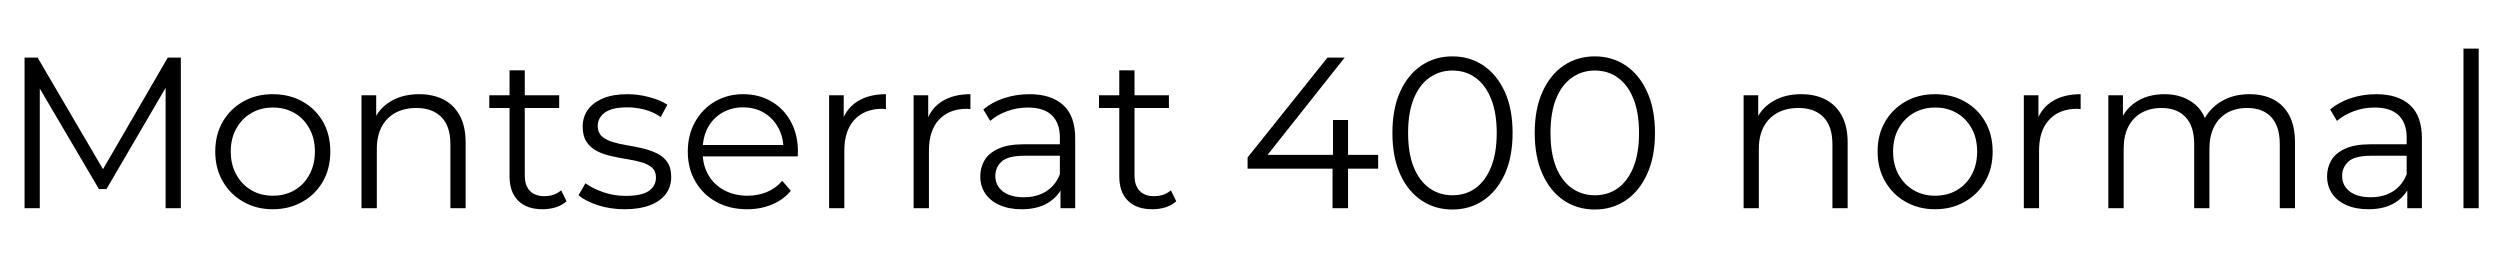 <svg xmlns="http://www.w3.org/2000/svg" xmlns:xlink="http://www.w3.org/1999/xlink" width="278.976" height="29.256"><path fill="black" d="M4.44 23.23L2.74 23.23L2.74 6.43L4.20 6.43L11.88 19.54L11.11 19.54L18.72 6.43L20.18 6.43L20.18 23.23L18.48 23.23L18.48 9.10L18.89 9.10L11.88 21.10L11.04 21.10L3.98 9.10L4.44 9.10L4.44 23.23ZM30.43 23.35L30.43 23.35Q28.61 23.35 27.16 22.52Q25.70 21.70 24.86 20.24Q24.02 18.79 24.02 16.92L24.02 16.92Q24.02 15.02 24.86 13.58Q25.70 12.14 27.14 11.33Q28.58 10.51 30.43 10.51L30.43 10.51Q32.30 10.51 33.76 11.33Q35.21 12.14 36.04 13.58Q36.86 15.02 36.86 16.92L36.86 16.92Q36.86 18.79 36.04 20.24Q35.21 21.70 33.74 22.52Q32.28 23.35 30.43 23.35ZM30.43 21.84L30.43 21.84Q31.80 21.84 32.86 21.23Q33.91 20.62 34.52 19.50Q35.14 18.38 35.14 16.92L35.14 16.92Q35.14 15.43 34.52 14.33Q33.91 13.22 32.86 12.61Q31.80 12.00 30.46 12.00L30.46 12.00Q29.11 12.00 28.06 12.61Q27 13.22 26.38 14.33Q25.75 15.43 25.75 16.92L25.75 16.92Q25.75 18.38 26.38 19.50Q27 20.62 28.06 21.23Q29.11 21.84 30.43 21.84ZM46.78 10.51L46.78 10.51Q48.31 10.51 49.48 11.10Q50.64 11.69 51.30 12.89Q51.96 14.09 51.96 15.91L51.96 15.91L51.96 23.23L50.26 23.23L50.26 16.08Q50.26 14.09 49.26 13.07Q48.26 12.05 46.46 12.05L46.46 12.05Q45.12 12.05 44.12 12.59Q43.13 13.13 42.59 14.15Q42.05 15.17 42.05 16.61L42.05 16.61L42.05 23.23L40.34 23.23L40.34 10.63L41.98 10.63L41.98 14.09L41.71 13.44Q42.31 12.07 43.63 11.29Q44.95 10.51 46.78 10.51ZM60.55 23.35L60.55 23.35Q58.78 23.35 57.82 22.39Q56.86 21.43 56.86 19.68L56.86 19.68L56.86 7.85L58.56 7.85L58.56 19.58Q58.56 20.69 59.12 21.29Q59.69 21.89 60.74 21.89L60.74 21.89Q61.87 21.89 62.62 21.24L62.62 21.24L63.22 22.46Q62.71 22.92 62.00 23.14Q61.30 23.35 60.55 23.35ZM62.40 12.05L54.60 12.05L54.60 10.63L62.40 10.63L62.40 12.05ZM69.70 23.35L69.70 23.35Q68.14 23.35 66.74 22.91Q65.35 22.46 64.56 21.79L64.56 21.79L65.33 20.45Q66.10 21.02 67.30 21.44Q68.50 21.86 69.82 21.86L69.82 21.86Q71.62 21.86 72.41 21.30Q73.20 20.74 73.20 19.80L73.20 19.80Q73.20 19.10 72.76 18.71Q72.31 18.31 71.59 18.11Q70.87 17.90 69.98 17.76Q69.10 17.62 68.22 17.42Q67.34 17.23 66.62 16.86Q65.90 16.49 65.46 15.84Q65.02 15.19 65.02 14.11L65.02 14.11Q65.02 13.08 65.59 12.26Q66.17 11.45 67.28 10.98Q68.40 10.51 70.01 10.51L70.01 10.51Q71.23 10.51 72.46 10.84Q73.68 11.16 74.47 11.69L74.47 11.69L73.73 13.06Q72.89 12.48 71.93 12.23Q70.97 11.98 70.01 11.98L70.01 11.98Q68.30 11.98 67.50 12.56Q66.70 13.15 66.70 14.06L66.70 14.06Q66.70 14.78 67.14 15.19Q67.58 15.60 68.32 15.83Q69.05 16.06 69.92 16.20Q70.80 16.34 71.68 16.55Q72.55 16.75 73.28 17.10Q74.02 17.45 74.46 18.08Q74.90 18.72 74.90 19.75L74.90 19.75Q74.90 20.86 74.29 21.66Q73.68 22.46 72.52 22.91Q71.35 23.35 69.70 23.35ZM83.38 23.35L83.38 23.35Q81.41 23.35 79.92 22.52Q78.43 21.70 77.59 20.24Q76.75 18.79 76.75 16.92L76.75 16.92Q76.75 15.05 77.56 13.61Q78.36 12.17 79.76 11.34Q81.17 10.51 82.92 10.51L82.92 10.51Q84.70 10.51 86.08 11.32Q87.46 12.12 88.25 13.57Q89.04 15.02 89.04 16.92L89.04 16.92Q89.04 17.04 89.03 17.17Q89.02 17.30 89.02 17.45L89.02 17.45L78.05 17.45L78.05 16.18L88.10 16.18L87.43 16.68Q87.43 15.31 86.84 14.24Q86.26 13.18 85.25 12.58Q84.24 11.98 82.92 11.98L82.92 11.98Q81.62 11.98 80.59 12.58Q79.56 13.18 78.98 14.26Q78.41 15.34 78.41 16.73L78.41 16.73L78.41 16.99Q78.41 18.43 79.04 19.52Q79.68 20.62 80.82 21.23Q81.96 21.84 83.42 21.84L83.42 21.84Q84.58 21.84 85.57 21.43Q86.57 21.02 87.29 20.18L87.29 20.18L88.25 21.29Q87.41 22.30 86.15 22.82Q84.89 23.35 83.38 23.35ZM94.22 23.23L92.52 23.23L92.52 10.63L94.15 10.63L94.15 14.06L93.98 13.46Q94.51 12.02 95.76 11.27Q97.01 10.51 98.86 10.51L98.86 10.51L98.86 12.17Q98.76 12.17 98.66 12.16Q98.57 12.14 98.47 12.14L98.47 12.14Q96.48 12.14 95.35 13.36Q94.22 14.57 94.22 16.80L94.22 16.80L94.22 23.23ZM103.66 23.23L101.95 23.23L101.95 10.63L103.58 10.63L103.58 14.06L103.42 13.46Q103.94 12.02 105.19 11.27Q106.44 10.51 108.29 10.51L108.29 10.51L108.29 12.17Q108.19 12.17 108.10 12.16Q108 12.14 107.90 12.14L107.90 12.14Q105.91 12.14 104.78 13.36Q103.66 14.57 103.66 16.80L103.66 16.80L103.66 23.23ZM119.98 23.23L118.34 23.23L118.34 20.45L118.27 19.99L118.27 15.34Q118.27 13.73 117.37 12.86Q116.47 12.00 114.70 12.00L114.70 12.00Q113.47 12.00 112.37 12.41Q111.26 12.82 110.50 13.49L110.50 13.49L109.73 12.22Q110.69 11.40 112.03 10.96Q113.38 10.51 114.86 10.51L114.86 10.51Q117.31 10.51 118.64 11.72Q119.98 12.94 119.98 15.41L119.98 15.41L119.98 23.23ZM114 23.35L114 23.35Q112.58 23.35 111.54 22.88Q110.50 22.42 109.94 21.59Q109.39 20.76 109.39 19.68L109.39 19.68Q109.39 18.70 109.86 17.89Q110.33 17.09 111.40 16.60Q112.46 16.10 114.26 16.10L114.26 16.10L118.61 16.10L118.61 17.38L114.31 17.38Q112.49 17.38 111.78 18.02Q111.07 18.67 111.07 19.63L111.07 19.63Q111.07 20.71 111.91 21.36Q112.75 22.01 114.26 22.01L114.26 22.01Q115.70 22.01 116.75 21.35Q117.79 20.69 118.27 19.44L118.27 19.44L118.66 20.62Q118.18 21.86 116.99 22.61Q115.80 23.35 114 23.35ZM128.59 23.35L128.59 23.35Q126.82 23.35 125.86 22.39Q124.90 21.43 124.90 19.68L124.90 19.68L124.90 7.85L126.60 7.85L126.60 19.58Q126.60 20.69 127.16 21.29Q127.73 21.89 128.78 21.89L128.78 21.89Q129.91 21.89 130.66 21.24L130.66 21.24L131.26 22.46Q130.75 22.92 130.04 23.14Q129.34 23.35 128.59 23.35ZM130.44 12.05L122.64 12.05L122.64 10.63L130.44 10.63L130.44 12.05ZM153.79 18.82L139.22 18.82L139.22 17.57L148.13 6.43L150.05 6.43L141.22 17.57L140.28 17.28L153.79 17.28L153.79 18.82ZM150.43 23.23L148.70 23.23L148.70 18.82L148.75 17.28L148.75 13.39L150.43 13.39L150.43 23.23ZM162.07 23.38L162.07 23.38Q160.13 23.38 158.62 22.36Q157.10 21.34 156.24 19.43Q155.38 17.52 155.38 14.83L155.38 14.83Q155.38 12.14 156.24 10.24Q157.10 8.33 158.62 7.31Q160.13 6.29 162.07 6.29L162.07 6.29Q164.02 6.29 165.53 7.31Q167.04 8.33 167.92 10.24Q168.79 12.14 168.79 14.83L168.79 14.83Q168.79 17.52 167.92 19.43Q167.04 21.34 165.53 22.36Q164.02 23.38 162.07 23.38ZM162.07 21.79L162.07 21.79Q163.56 21.79 164.66 20.99Q165.77 20.18 166.39 18.64Q167.02 17.09 167.02 14.83L167.02 14.83Q167.02 12.58 166.39 11.03Q165.77 9.48 164.66 8.68Q163.56 7.87 162.07 7.87L162.07 7.87Q160.63 7.87 159.50 8.68Q158.38 9.48 157.75 11.03Q157.13 12.58 157.13 14.83L157.13 14.83Q157.13 17.09 157.75 18.64Q158.38 20.18 159.50 20.99Q160.63 21.79 162.07 21.79ZM177.96 23.38L177.96 23.38Q176.02 23.38 174.50 22.36Q172.99 21.34 172.13 19.43Q171.26 17.52 171.26 14.83L171.26 14.83Q171.26 12.14 172.13 10.24Q172.99 8.33 174.50 7.31Q176.02 6.29 177.96 6.29L177.96 6.29Q179.90 6.29 181.42 7.31Q182.93 8.33 183.80 10.24Q184.68 12.14 184.68 14.83L184.68 14.83Q184.68 17.52 183.80 19.43Q182.93 21.34 181.42 22.36Q179.90 23.38 177.96 23.38ZM177.96 21.79L177.96 21.79Q179.45 21.79 180.55 20.99Q181.66 20.18 182.28 18.64Q182.90 17.09 182.90 14.83L182.90 14.83Q182.90 12.58 182.28 11.03Q181.66 9.48 180.55 8.68Q179.45 7.87 177.96 7.87L177.96 7.87Q176.52 7.87 175.39 8.68Q174.26 9.48 173.64 11.03Q173.02 12.58 173.02 14.83L173.02 14.83Q173.02 17.09 173.64 18.64Q174.26 20.18 175.39 20.99Q176.52 21.79 177.96 21.79ZM201.00 10.51L201.00 10.51Q202.54 10.51 203.70 11.10Q204.86 11.69 205.52 12.89Q206.18 14.09 206.18 15.91L206.18 15.91L206.18 23.23L204.48 23.23L204.48 16.08Q204.48 14.09 203.48 13.07Q202.49 12.05 200.69 12.05L200.69 12.05Q199.34 12.05 198.35 12.59Q197.35 13.13 196.81 14.15Q196.27 15.17 196.27 16.61L196.27 16.61L196.27 23.23L194.57 23.23L194.57 10.63L196.20 10.63L196.20 14.09L195.94 13.44Q196.54 12.07 197.86 11.29Q199.18 10.51 201.00 10.51ZM215.93 23.35L215.93 23.35Q214.10 23.35 212.65 22.52Q211.20 21.70 210.36 20.24Q209.52 18.79 209.52 16.92L209.52 16.92Q209.52 15.02 210.36 13.58Q211.20 12.14 212.64 11.33Q214.08 10.51 215.93 10.51L215.93 10.51Q217.80 10.51 219.25 11.33Q220.70 12.14 221.53 13.58Q222.36 15.02 222.36 16.92L222.36 16.92Q222.36 18.79 221.53 20.24Q220.70 21.70 219.24 22.52Q217.78 23.35 215.93 23.35ZM215.93 21.84L215.93 21.84Q217.30 21.84 218.35 21.23Q219.41 20.62 220.02 19.50Q220.63 18.38 220.63 16.92L220.63 16.92Q220.63 15.43 220.02 14.33Q219.41 13.22 218.35 12.61Q217.30 12.00 215.95 12.00L215.95 12.00Q214.61 12.00 213.55 12.61Q212.50 13.22 211.87 14.33Q211.25 15.43 211.25 16.92L211.25 16.92Q211.25 18.38 211.87 19.50Q212.50 20.62 213.55 21.23Q214.61 21.84 215.93 21.84ZM227.54 23.23L225.84 23.23L225.84 10.63L227.47 10.63L227.47 14.06L227.30 13.46Q227.83 12.02 229.08 11.27Q230.33 10.51 232.18 10.51L232.18 10.51L232.18 12.17Q232.08 12.17 231.98 12.16Q231.89 12.14 231.79 12.14L231.79 12.14Q229.80 12.14 228.67 13.36Q227.54 14.57 227.54 16.80L227.54 16.80L227.54 23.23ZM251.02 10.51L251.02 10.51Q252.55 10.51 253.69 11.10Q254.83 11.69 255.47 12.89Q256.10 14.09 256.10 15.91L256.10 15.91L256.10 23.23L254.40 23.23L254.40 16.08Q254.40 14.09 253.45 13.07Q252.50 12.05 250.78 12.05L250.78 12.05Q249.48 12.05 248.53 12.59Q247.58 13.13 247.07 14.15Q246.55 15.17 246.55 16.61L246.55 16.61L246.55 23.23L244.85 23.23L244.85 16.08Q244.85 14.09 243.89 13.07Q242.93 12.05 241.20 12.05L241.20 12.05Q239.93 12.05 238.97 12.59Q238.01 13.13 237.49 14.15Q236.98 15.17 236.98 16.61L236.98 16.61L236.98 23.23L235.27 23.23L235.27 10.63L236.90 10.63L236.90 14.04L236.64 13.44Q237.22 12.07 238.50 11.29Q239.78 10.51 241.54 10.51L241.54 10.51Q243.38 10.51 244.68 11.44Q245.98 12.36 246.36 14.21L246.36 14.21L245.69 13.94Q246.24 12.41 247.64 11.46Q249.05 10.51 251.02 10.51ZM270.26 23.23L268.63 23.23L268.63 20.45L268.56 19.99L268.56 15.34Q268.56 13.73 267.66 12.86Q266.76 12.00 264.98 12.00L264.98 12.00Q263.76 12.00 262.66 12.41Q261.55 12.82 260.78 13.49L260.78 13.49L260.02 12.22Q260.98 11.40 262.32 10.96Q263.66 10.51 265.15 10.51L265.15 10.51Q267.60 10.51 268.93 11.72Q270.26 12.94 270.26 15.41L270.26 15.41L270.26 23.23ZM264.29 23.35L264.29 23.35Q262.87 23.35 261.83 22.88Q260.78 22.42 260.23 21.59Q259.68 20.76 259.68 19.68L259.68 19.68Q259.68 18.70 260.15 17.89Q260.62 17.09 261.68 16.60Q262.75 16.10 264.55 16.10L264.55 16.10L268.90 16.10L268.90 17.38L264.60 17.38Q262.78 17.38 262.07 18.02Q261.36 18.67 261.36 19.63L261.36 19.63Q261.36 20.71 262.20 21.36Q263.04 22.01 264.55 22.01L264.55 22.01Q265.99 22.01 267.04 21.35Q268.08 20.69 268.56 19.44L268.56 19.44L268.94 20.62Q268.46 21.86 267.28 22.61Q266.09 23.35 264.29 23.35ZM276.60 23.23L274.90 23.23L274.90 5.42L276.60 5.42L276.60 23.23Z"/></svg>